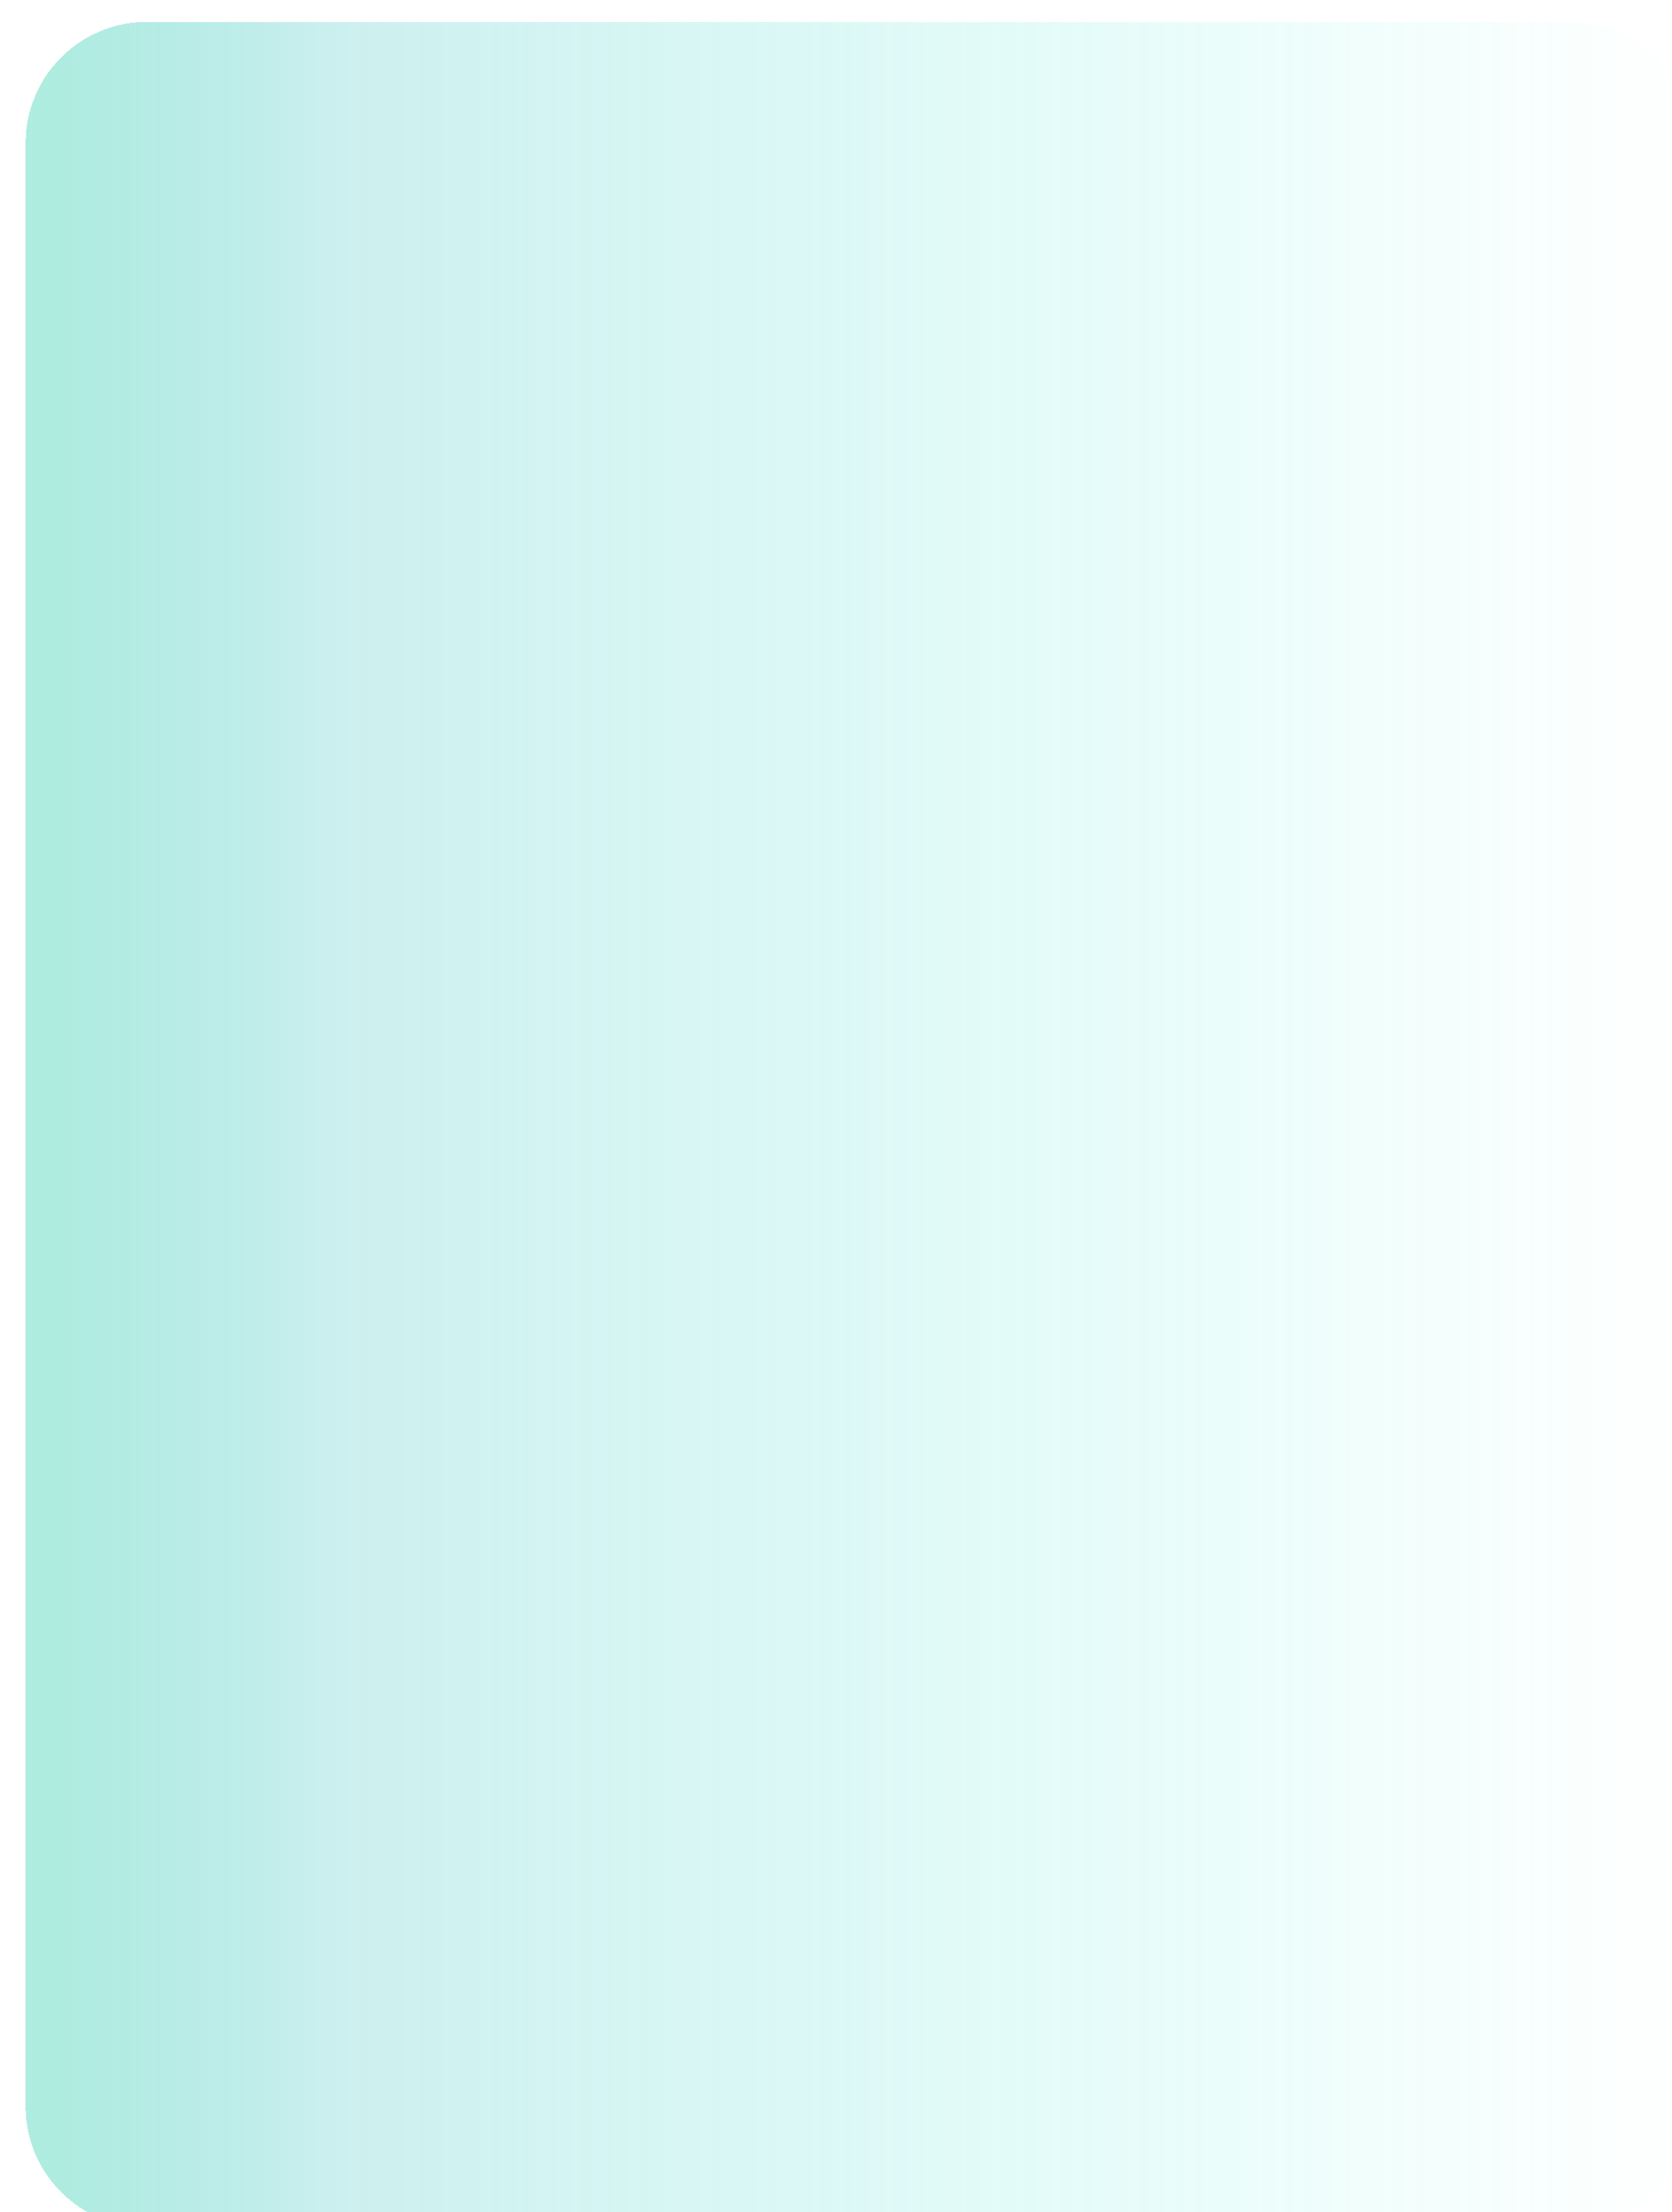 <svg width="245" height="324" viewBox="0 0 245 324" fill="none" xmlns="http://www.w3.org/2000/svg">
<g filter="url(#filter0_d_47_783)">
<path d="M0.757 17.945C0.757 8.145 8.733 0.201 18.571 0.201H227.148C236.986 0.201 244.962 8.145 244.962 17.945V305.543C244.962 315.342 236.986 323.286 227.148 323.286H18.571C8.733 323.286 0.757 315.342 0.757 305.543V17.945Z" fill="url(#paint0_linear_47_783)" fill-opacity="0.65" shape-rendering="crispEdges"/>
</g>
<defs>
<filter id="filter0_d_47_783" x="-0.243" y="-0.799" width="252.205" height="331.086" filterUnits="userSpaceOnUse" color-interpolation-filters="sRGB">
<feFlood flood-opacity="0" result="BackgroundImageFix"/>
<feColorMatrix in="SourceAlpha" type="matrix" values="0 0 0 0 0 0 0 0 0 0 0 0 0 0 0 0 0 0 127 0" result="hardAlpha"/>
<feOffset dx="3" dy="3"/>
<feGaussianBlur stdDeviation="2"/>
<feComposite in2="hardAlpha" operator="out"/>
<feColorMatrix type="matrix" values="0 0 0 0 0 0 0 0 0 0.671 0 0 0 0 0.514 0 0 0 0.17 0"/>
<feBlend mode="normal" in2="BackgroundImageFix" result="effect1_dropShadow_47_783"/>
<feBlend mode="normal" in="SourceGraphic" in2="effect1_dropShadow_47_783" result="shape"/>
</filter>
<linearGradient id="paint0_linear_47_783" x1="244.962" y1="161.744" x2="0.757" y2="161.744" gradientUnits="userSpaceOnUse">
<stop stop-color="#28FCD8" stop-opacity="0"/>
<stop offset="0.81" stop-color="#4EC9C8" stop-opacity="0.44"/>
<stop offset="1" stop-color="#82E3CD"/>
</linearGradient>
</defs>
</svg>

